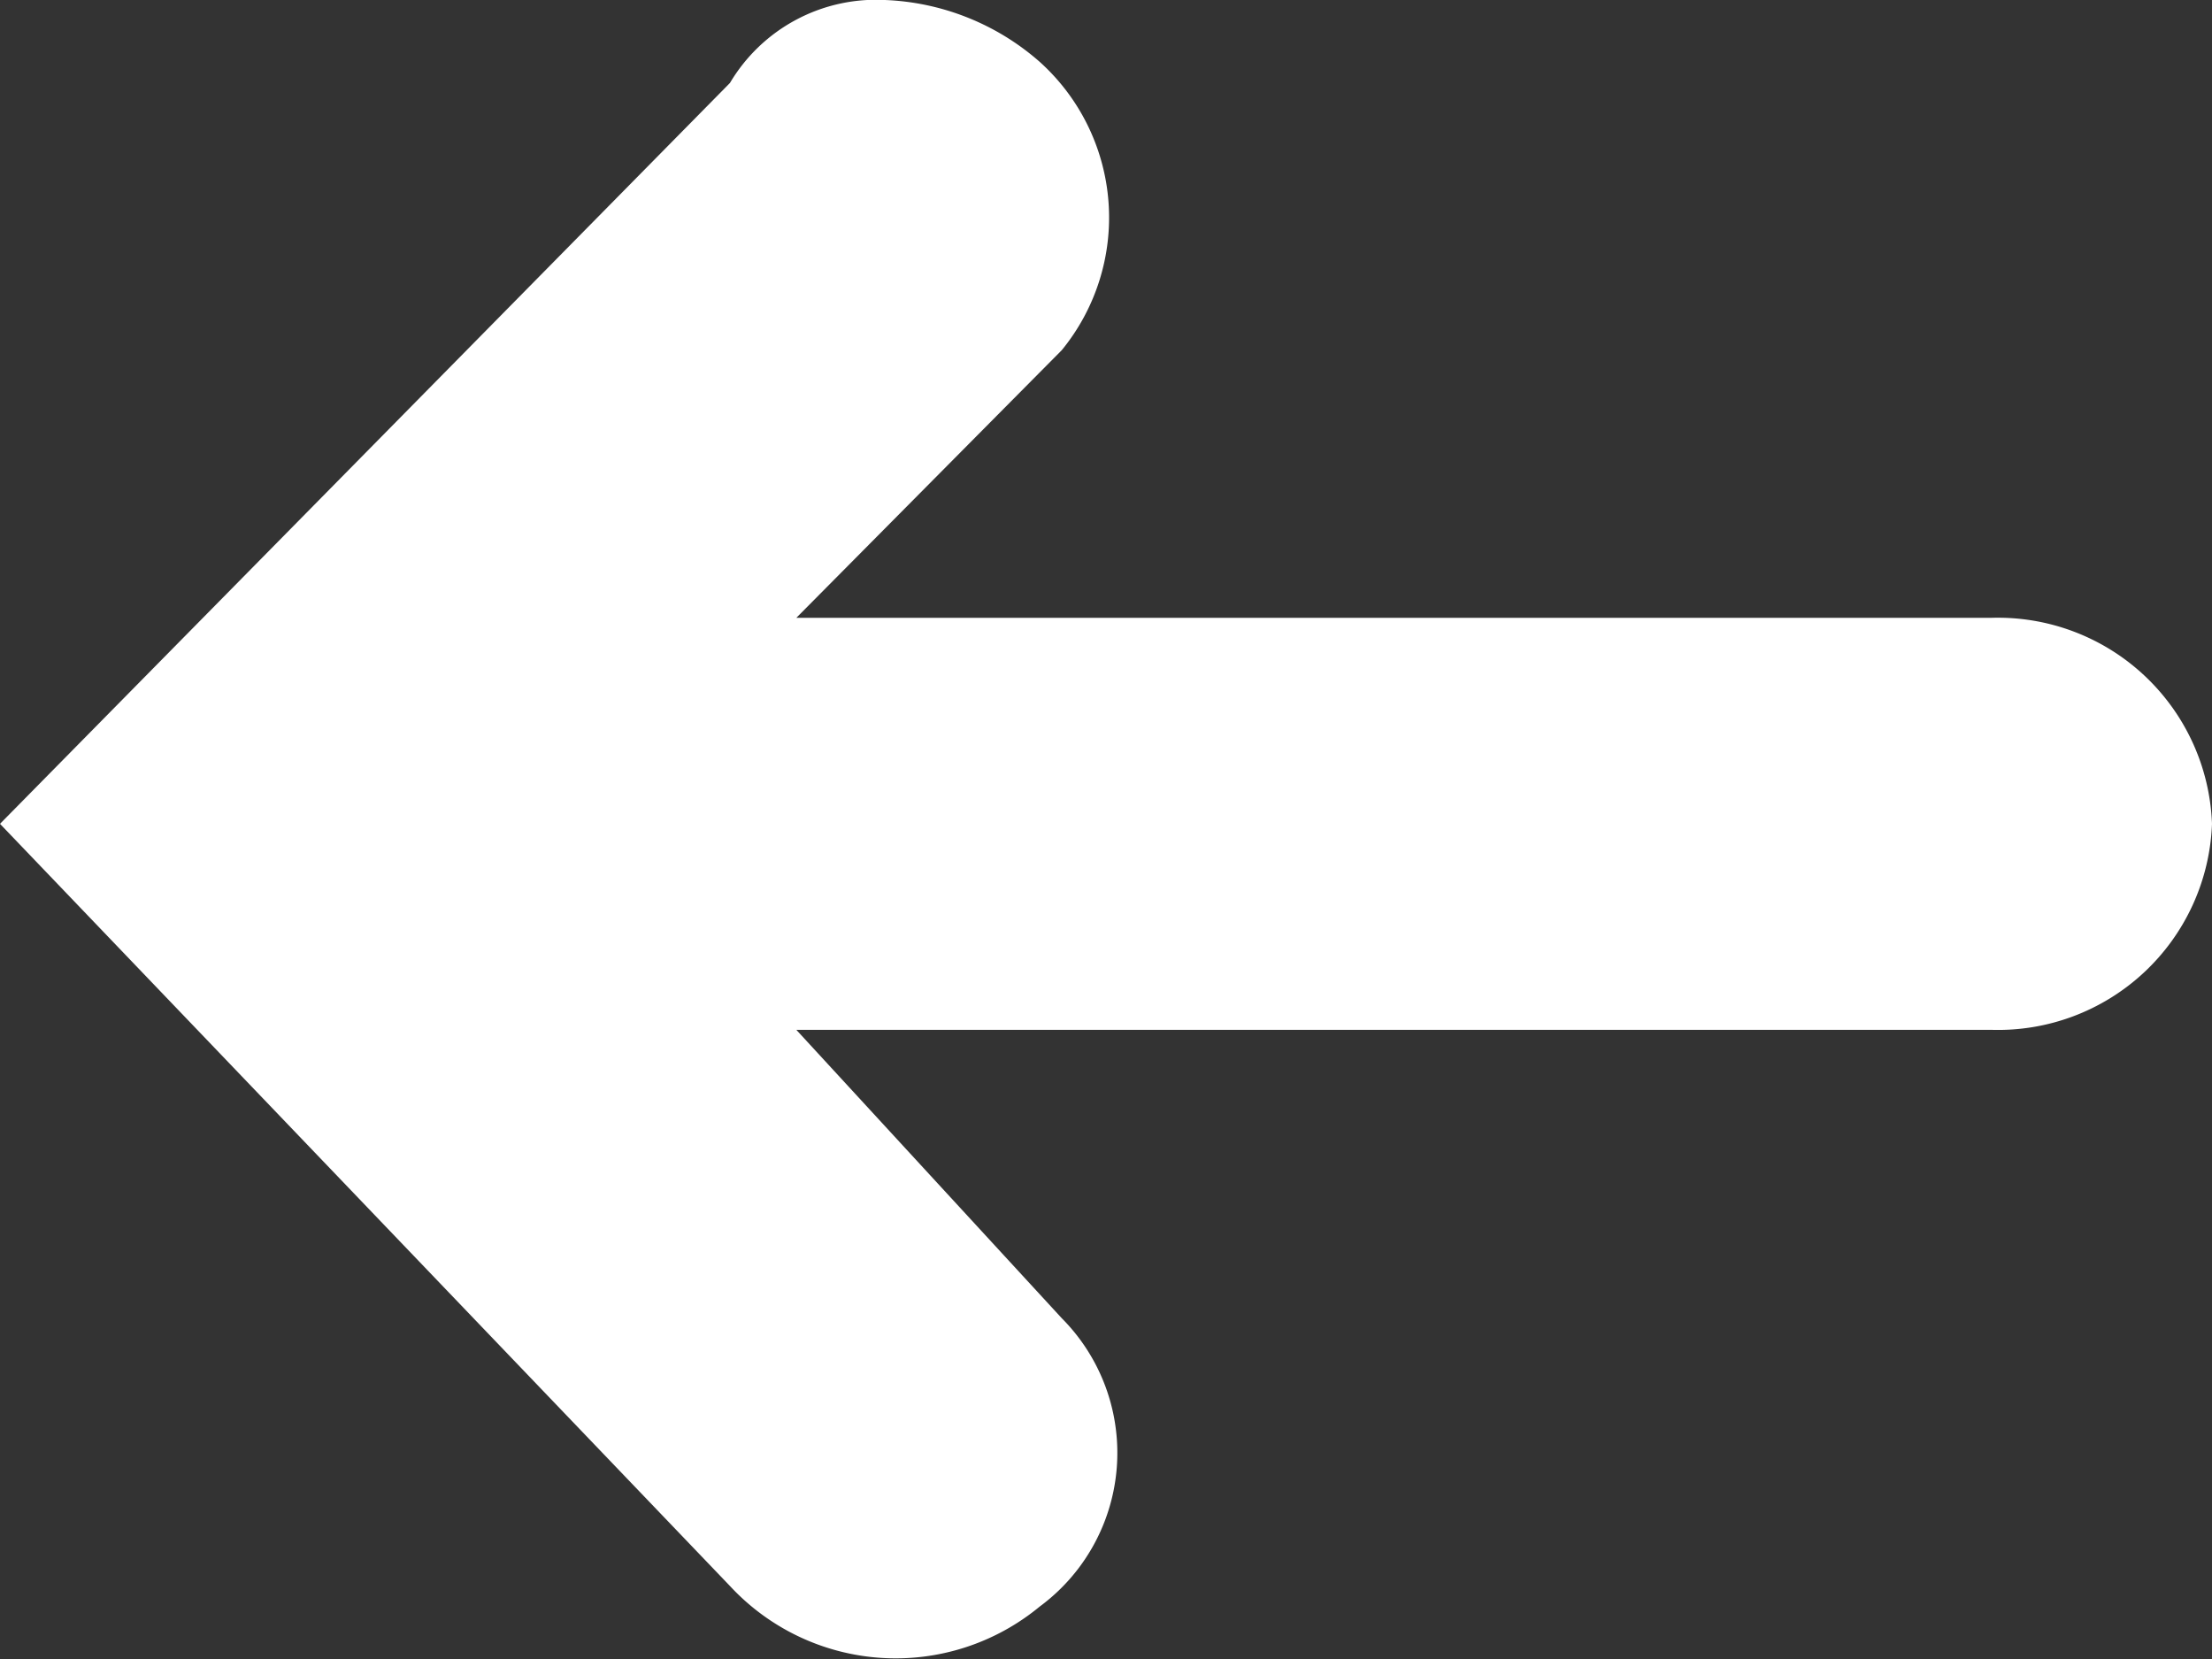 <svg xmlns="http://www.w3.org/2000/svg" width="16" height="12" viewBox="0 0 16 12">
  <rect x="0" y="0" width="16" height="12" fill="#333333" stroke="none"/>
  <path id="arrow" d="M0,5.959,5.28.6A1.229,1.229,0,0,1,6.4,0,1.8,1.8,0,0,1,7.52.447a1.515,1.515,0,0,1,.16,2.086L5.76,4.469H14.4A1.549,1.549,0,0,1,16,5.959a1.549,1.549,0,0,1-1.6,1.49H5.76L7.68,9.535a1.381,1.381,0,0,1-.16,2.086,1.635,1.635,0,0,1-2.24-.149Z" fill="#fff"/>
</svg>
